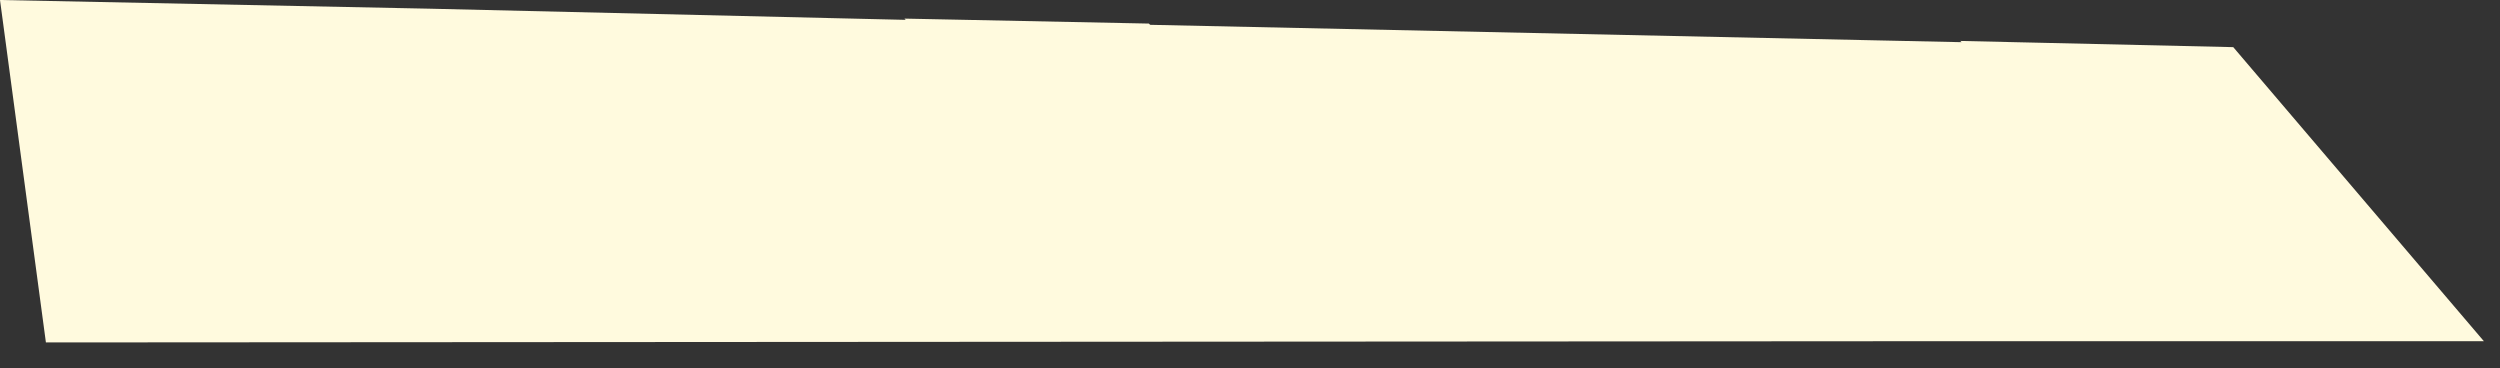 <?xml version="1.0" encoding="utf-8"?>
<!-- Generator: Adobe Illustrator 19.2.1, SVG Export Plug-In . SVG Version: 6.00 Build 0)  -->
<svg version="1.1" id="Layer_1" xmlns="http://www.w3.org/2000/svg" xmlns:xlink="http://www.w3.org/1999/xlink" x="0px" y="0px"
	 viewBox="0 0 201.5 29.7" style="enable-background:new 0 0 201.5 29.7;" xml:space="preserve">
<rect x="0" y="0" width="201.5" height="29.7" fill="#333333" stroke="none"/>
<style type="text/css">
	.st0{fill:#fffade;}
</style>
<polygon class="st0" points="0,0 3.7,27.6 156.1,27.5 178.7,27.5 178.7,27.5 200.2,27.5 180,3.8 158,3.3 158.1,3.4 92.7,2 92.6,1.9 
	72.9,1.5 73,1.6 34.6,0.7 "/>
</svg>
